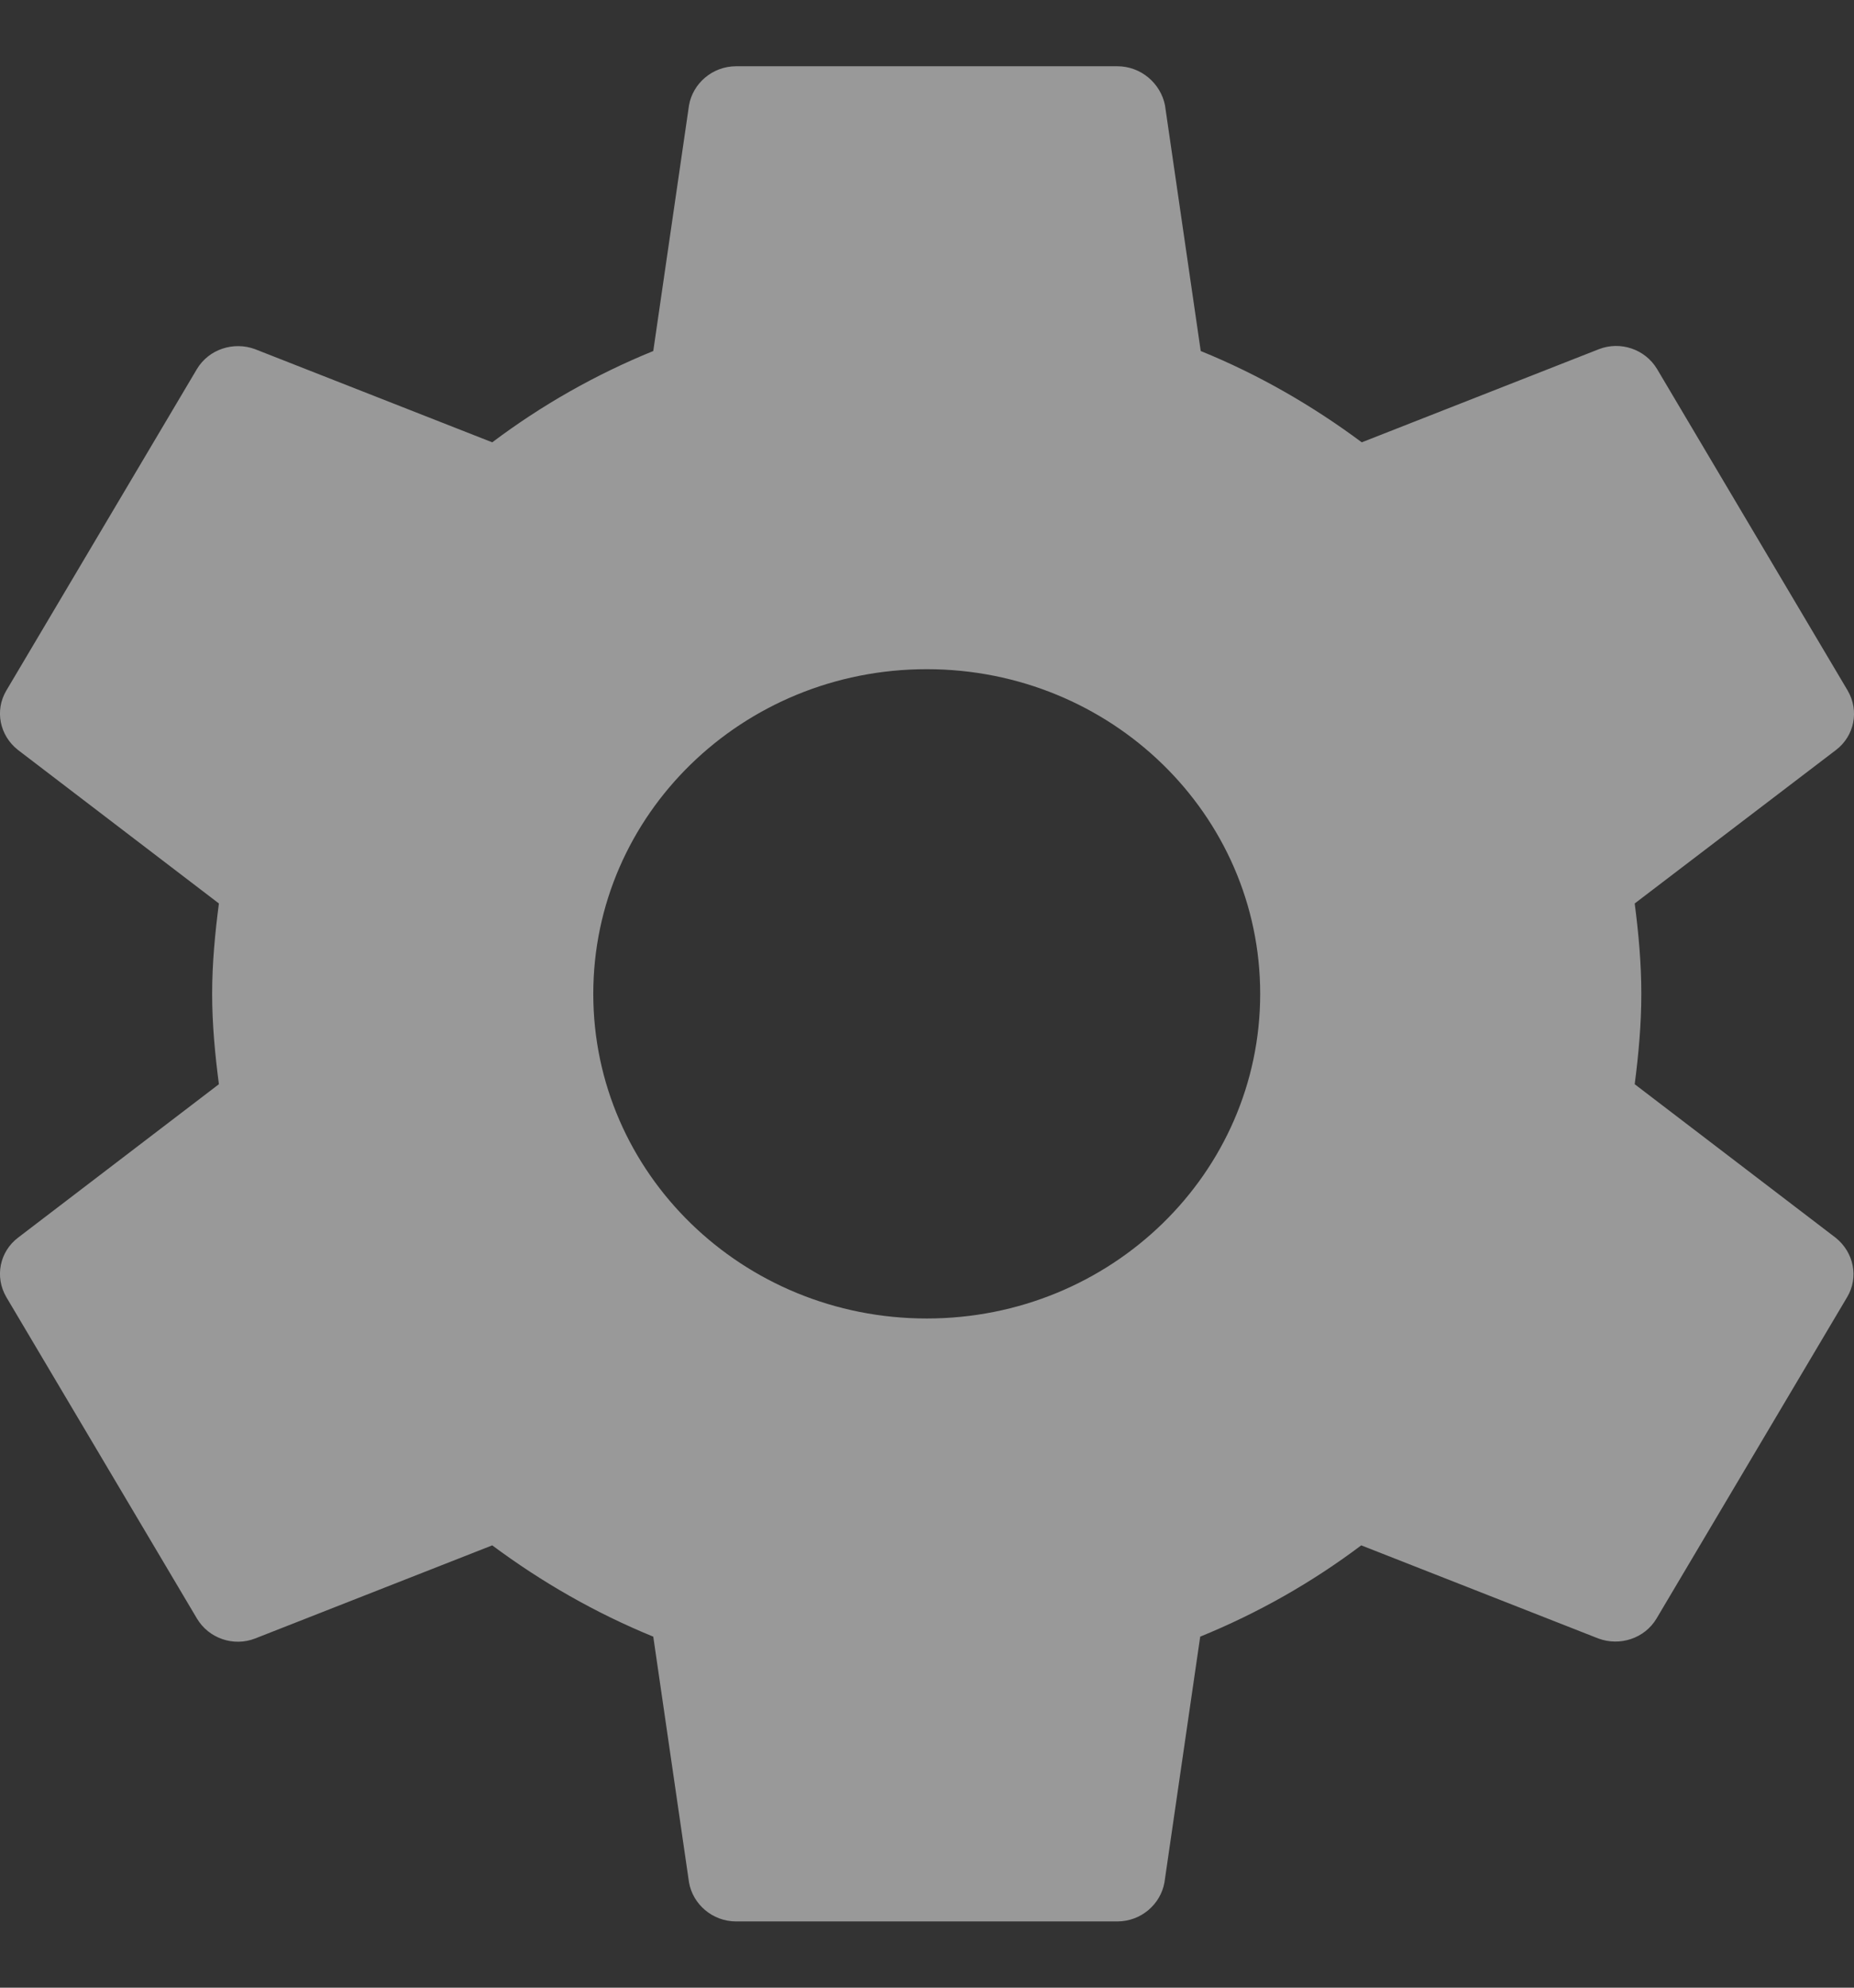 <?xml version="1.0" encoding="UTF-8"?>
<svg width="14px" height="15px" viewBox="0 0 14 15" version="1.1" xmlns="http://www.w3.org/2000/svg" xmlns:xlink="http://www.w3.org/1999/xlink">
    <rect x="0" y="0" width="14" height="15" fill="#333333" stroke="none"/>
    <!-- Generator: Sketch 49.1 (51147) - http://www.bohemiancoding.com/sketch -->
    <title>Shape</title>
    <desc>Created with Sketch.</desc>
    <defs></defs>
    <g id="Page-1" stroke="none" stroke-width="1" fill="none" fill-rule="evenodd" opacity="0.5">
        <g id="home-static" transform="translate(-390, -411)" fill="#FFFFFF" fill-rule="nonzero">
            <g id="body" transform="translate(390, 291)">
                <g id="Group-2">
                    <g id="body" transform="translate(0, 79)">
                        <g id="form">
                            <g id="Group" transform="translate(0, 39)">
                                <path d="M12.344,10.182 C12.373,9.959 12.394,9.731 12.394,9.5 C12.394,9.269 12.373,9.041 12.344,8.818 L13.865,7.659 C14.002,7.554 14.042,7.365 13.952,7.211 L12.513,4.785 C12.423,4.635 12.236,4.572 12.074,4.635 L10.283,5.338 C9.912,5.062 9.505,4.827 9.067,4.649 L8.797,2.794 C8.764,2.63 8.617,2.5 8.437,2.5 L5.559,2.5 C5.379,2.5 5.232,2.63 5.203,2.794 L4.933,4.649 C4.495,4.827 4.088,5.059 3.717,5.338 L1.926,4.635 C1.764,4.575 1.577,4.635 1.487,4.785 L0.048,7.211 C-0.042,7.362 -0.002,7.551 0.135,7.659 L1.653,8.818 C1.624,9.041 1.602,9.269 1.602,9.5 C1.602,9.731 1.624,9.959 1.653,10.182 L0.135,11.341 C-0.002,11.446 -0.042,11.635 0.048,11.789 L1.487,14.214 C1.577,14.365 1.764,14.428 1.926,14.365 L3.717,13.662 C4.088,13.938 4.495,14.172 4.933,14.351 L5.203,16.206 C5.232,16.37 5.379,16.5 5.559,16.5 L8.437,16.5 C8.617,16.5 8.764,16.37 8.793,16.206 L9.063,14.351 C9.502,14.172 9.908,13.941 10.279,13.662 L12.07,14.365 C12.232,14.425 12.419,14.365 12.509,14.214 L13.948,11.789 C14.038,11.639 13.998,11.45 13.862,11.341 L12.344,10.182 Z M6.998,11.95 C5.606,11.95 4.48,10.854 4.48,9.5 C4.48,8.146 5.606,7.05 6.998,7.05 C8.39,7.05 9.516,8.146 9.516,9.5 C9.516,10.854 8.39,11.95 6.998,11.95 Z" id="Shape"></path>
                            </g>
                        </g>
                    </g>
                </g>
            </g>
        </g>
    </g>
</svg>